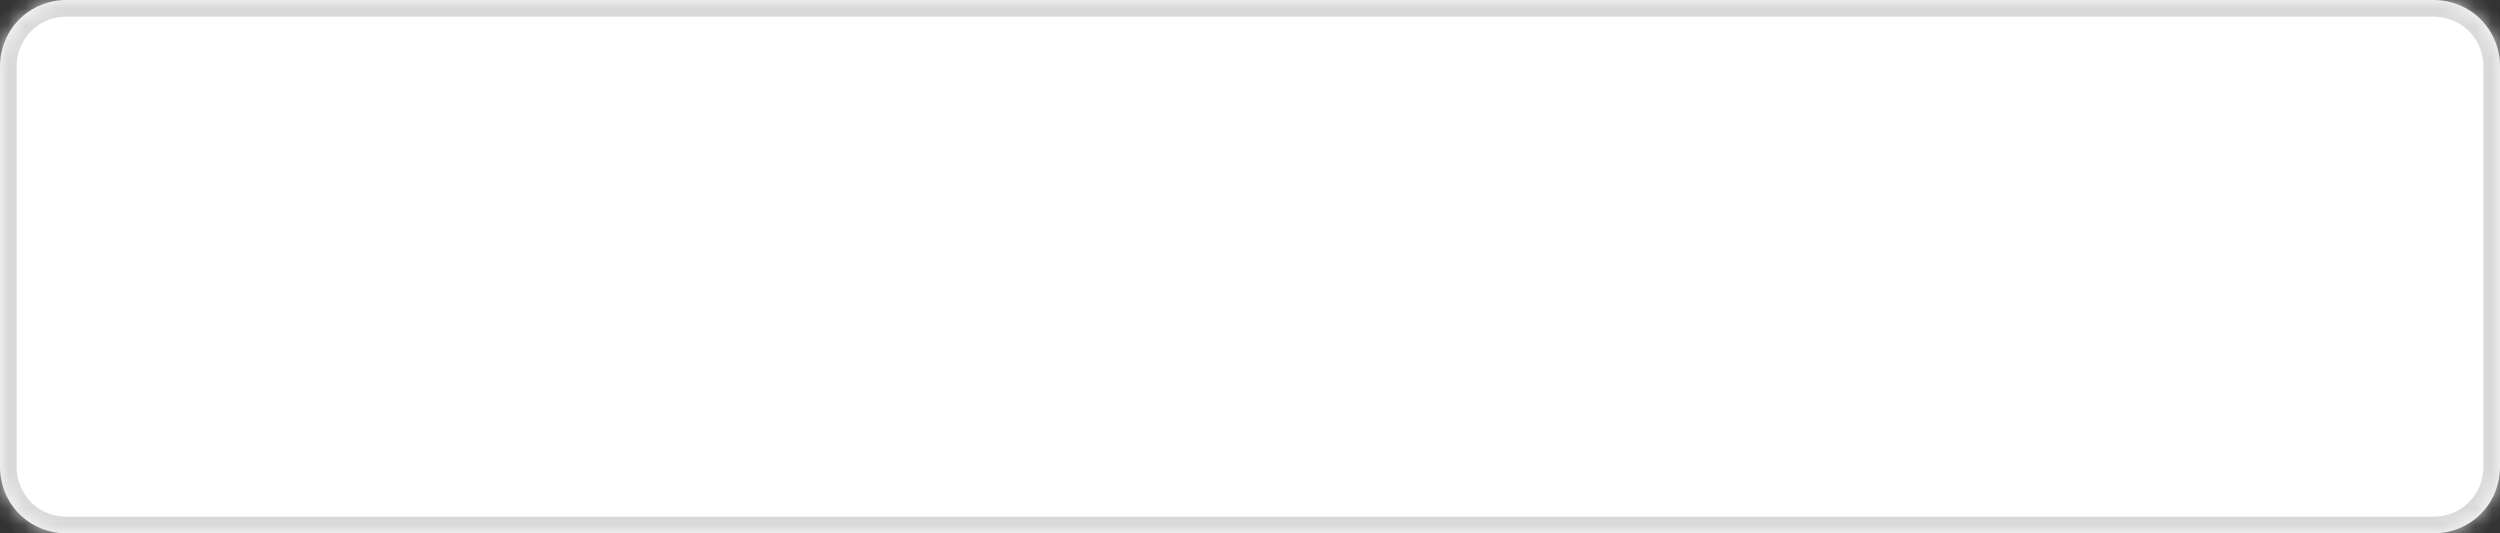 ﻿<?xml version="1.0" encoding="utf-8"?>
<svg version="1.1" xmlns:xlink="http://www.w3.org/1999/xlink" width="150px" height="32px" xmlns="http://www.w3.org/2000/svg">
  <rect width="100%" height="100%" fill="#333333" stroke="none"/>
  <defs>
    <mask fill="white" id="clip275">
      <path d="M 0 28  L 0 4  C 0 1.76  1.76 0  4 0  L 146 0  C 148.24 0  150 1.76  150 4  L 150 28  C 150 30.24  148.24 32  146 32  L 78.494 32  L 4 32  C 1.76 32  0 30.24  0 28  Z " fill-rule="evenodd" />
    </mask>
  </defs>
  <g transform="matrix(1 0 0 1 -472 -1307 )">
    <path d="M 0 28  L 0 4  C 0 1.76  1.76 0  4 0  L 146 0  C 148.24 0  150 1.76  150 4  L 150 28  C 150 30.24  148.24 32  146 32  L 78.494 32  L 4 32  C 1.76 32  0 30.24  0 28  Z " fill-rule="nonzero" fill="#ffffff" stroke="none" transform="matrix(1 0 0 1 472 1307 )" />
    <path d="M 0 28  L 0 4  C 0 1.76  1.76 0  4 0  L 146 0  C 148.24 0  150 1.76  150 4  L 150 28  C 150 30.24  148.24 32  146 32  L 78.494 32  L 4 32  C 1.76 32  0 30.24  0 28  Z " stroke-width="2" stroke="#d9d9d9" fill="none" transform="matrix(1 0 0 1 472 1307 )" mask="url(#clip275)" />
  </g>
</svg>